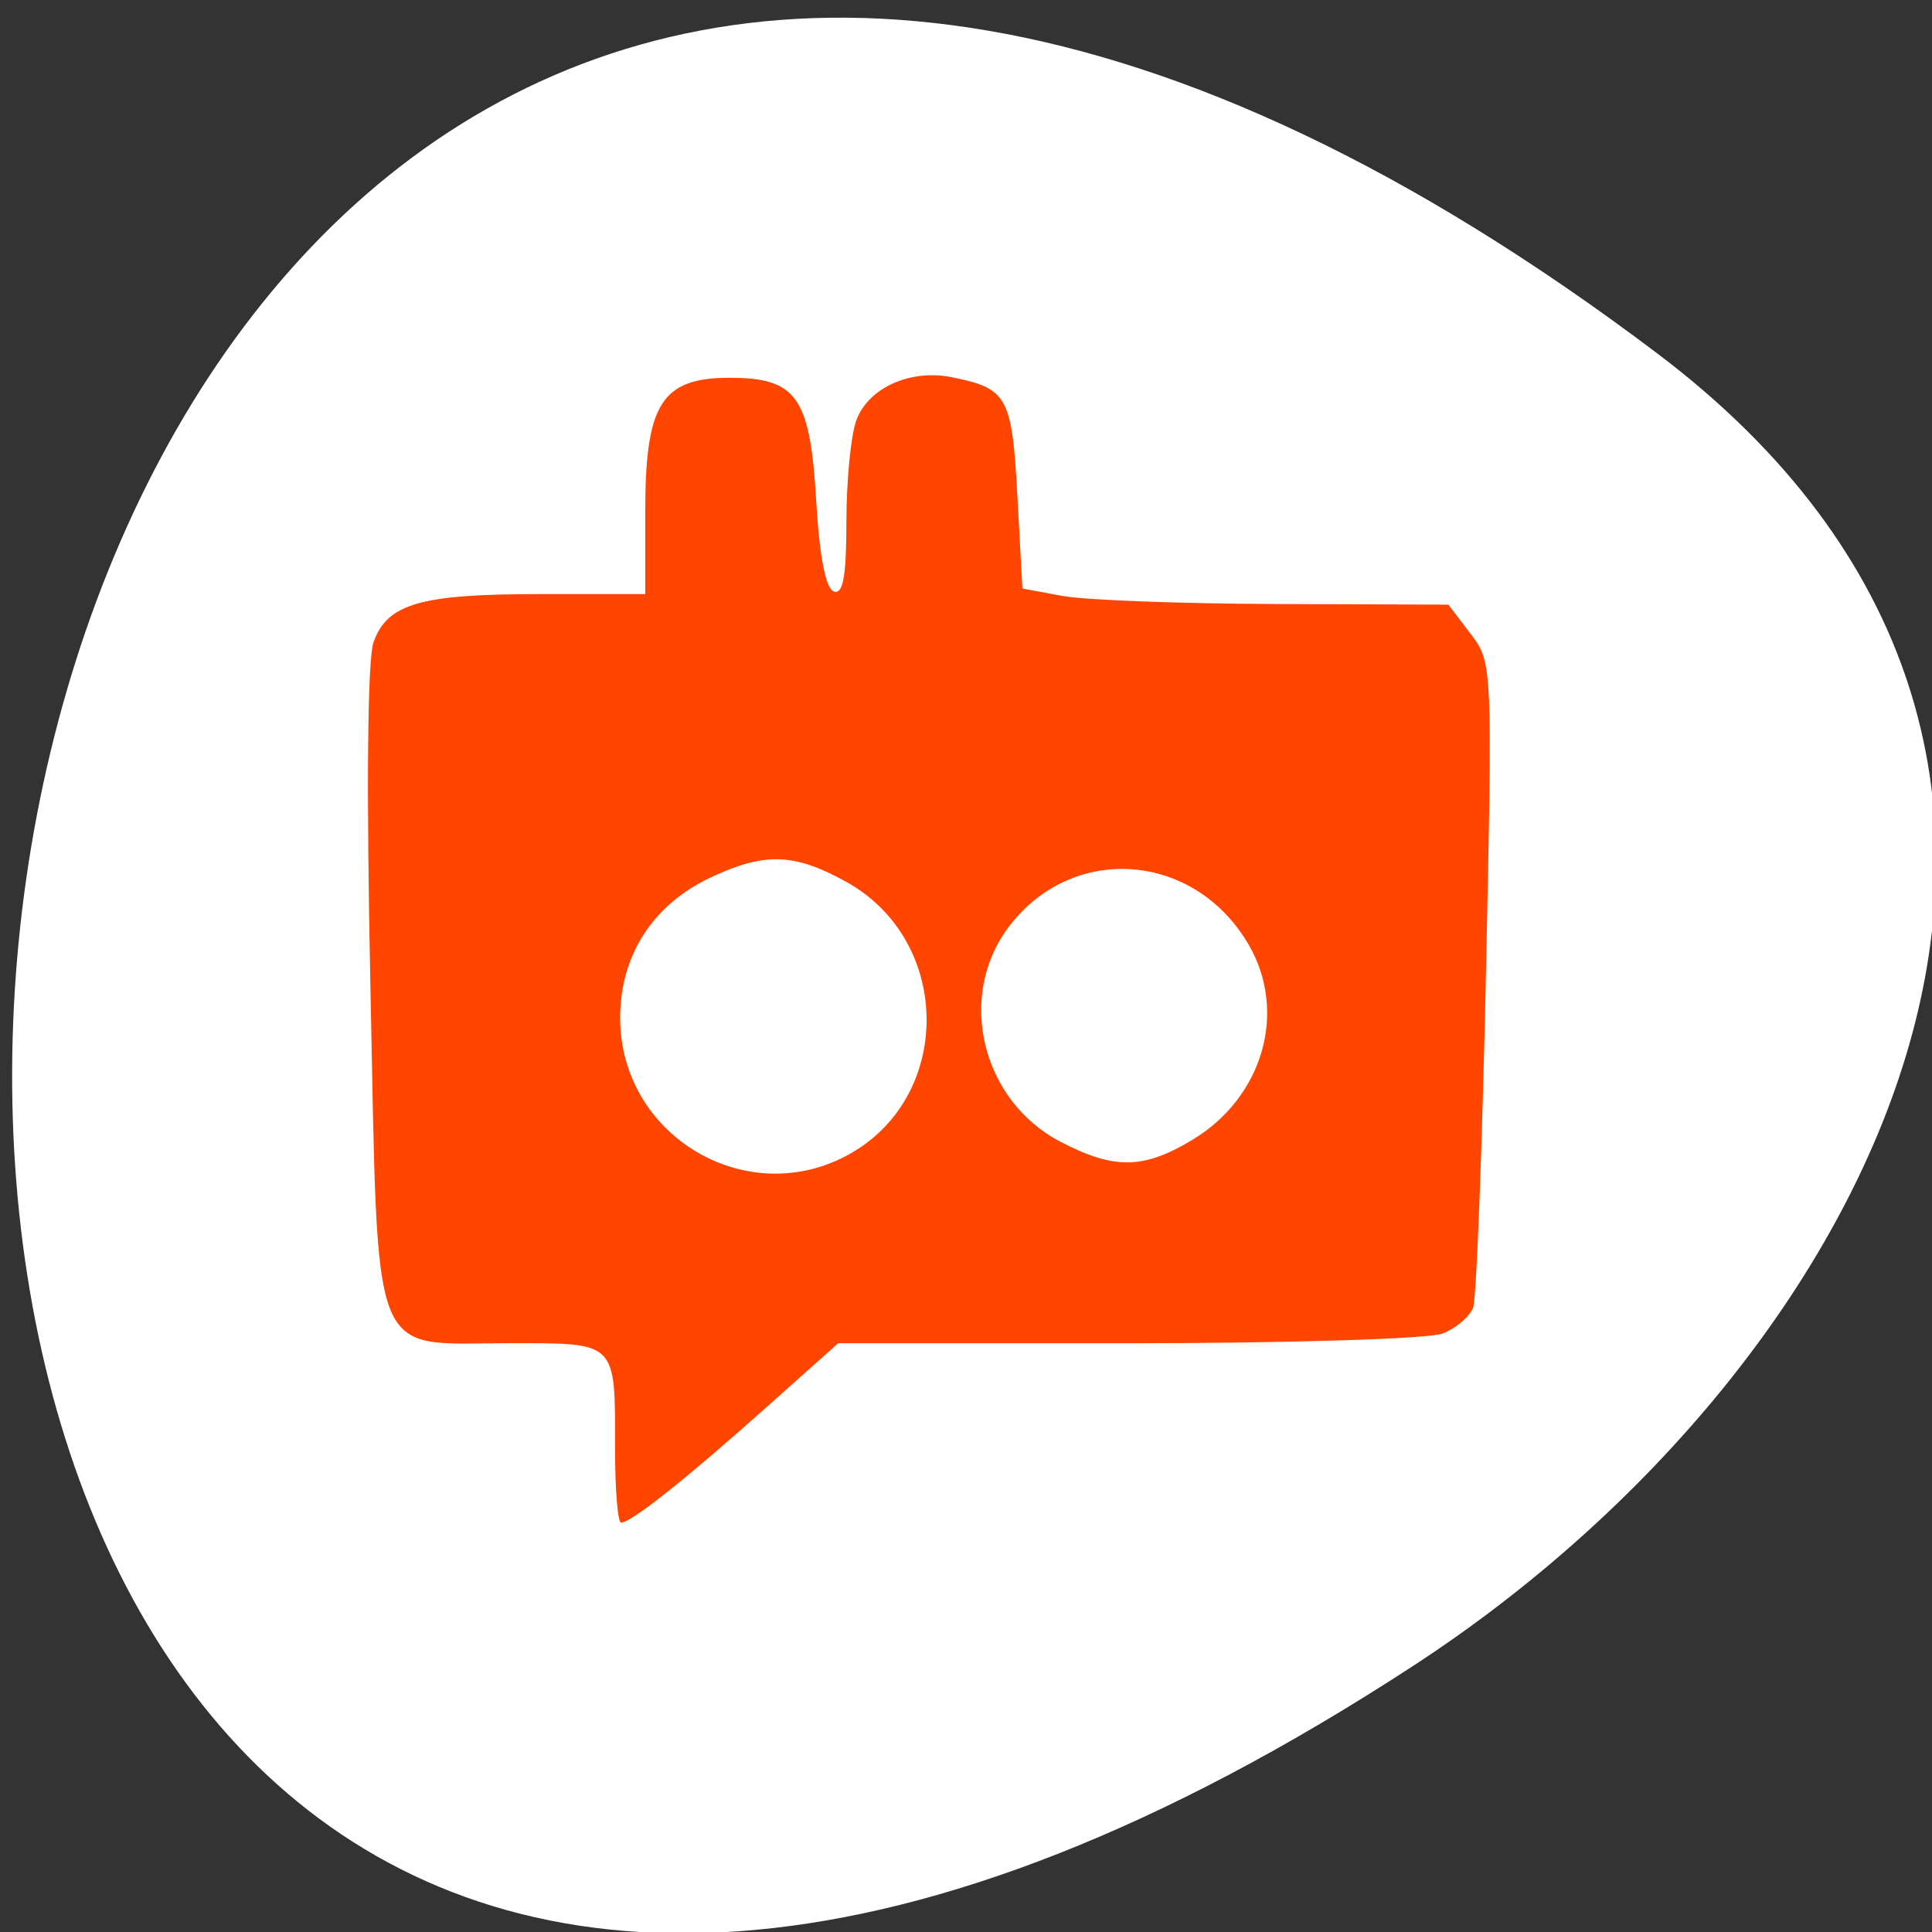 <svg xmlns="http://www.w3.org/2000/svg" viewBox="0 0 256 256"><rect x="0" y="0" width="256" height="256" fill="#333333" stroke="none"/><defs><clipPath><path transform="matrix(15.333 0 0 11.5 415 -125.5)" d="m -24 13 c 0 1.105 -0.672 2 -1.5 2 -0.828 0 -1.5 -0.895 -1.5 -2 0 -1.105 0.672 -2 1.5 -2 0.828 0 1.5 0.895 1.5 2 z"/></clipPath></defs><g transform="translate(1.061 1.811)"><path d="m 218.49 44.983 c -265.25 -200.11 -302.94 350.59 -32.17 173.86 61.728 -40.29 102.43 -120.86 32.17 -173.86 z" style="fill:#ffffff;color:#000"/><path d="m 80.44 190.26 c 0 -14.483 0.389 -14.09 -14.13 -14.09 -18.565 0 -17.229 3.45 -18.288 -47.23 -0.551 -26.376 -0.393 -43.44 0.423 -45.692 1.842 -5.083 6.221 -6.34 22.09 -6.34 h 13.905 v -11.03 c 0 -14.175 2.187 -17.63 11.162 -17.63 8.912 0 10.682 2.519 11.492 16.361 0.429 7.333 1.259 11.584 2.332 11.956 1.227 0.424 1.666 -2.01 1.666 -9.236 0 -5.396 0.589 -11.437 1.309 -13.423 1.567 -4.324 7.149 -6.848 12.67 -5.73 7.375 1.493 7.96 2.555 8.676 15.727 l 0.666 12.27 l 5.33 0.986 c 2.932 0.542 15.631 1.022 28.22 1.067 l 22.89 0.081 l 2.933 3.845 c 2.922 3.83 2.929 3.998 2.039 45.48 -0.491 22.897 -1.249 42.605 -1.685 43.796 -0.436 1.191 -2.248 2.746 -4.03 3.456 -1.78 0.71 -20.532 1.291 -41.671 1.291 h -38.434 l -9.916 8.841 c -10.461 9.327 -17.534 14.926 -18.855 14.926 -0.437 0 -0.794 -4.352 -0.794 -9.672 z m 30.623 -38.912 c 14.203 -7.486 14.208 -28.435 0.009 -36.31 -6.917 -3.837 -10.897 -3.951 -18.1 -0.517 -7.581 3.612 -11.861 10.308 -11.861 18.554 0 15.422 16.395 25.423 29.957 18.275 z m 45.862 -2.118 c 9.368 -5.635 12.643 -16.961 7.475 -25.854 -7.182 -12.357 -23.424 -13.541 -31.837 -2.32 -6.902 9.205 -3.548 23 6.911 28.434 7.115 3.695 10.97 3.637 17.45 -0.26 z" style="fill:#ff4500"/></g></svg>